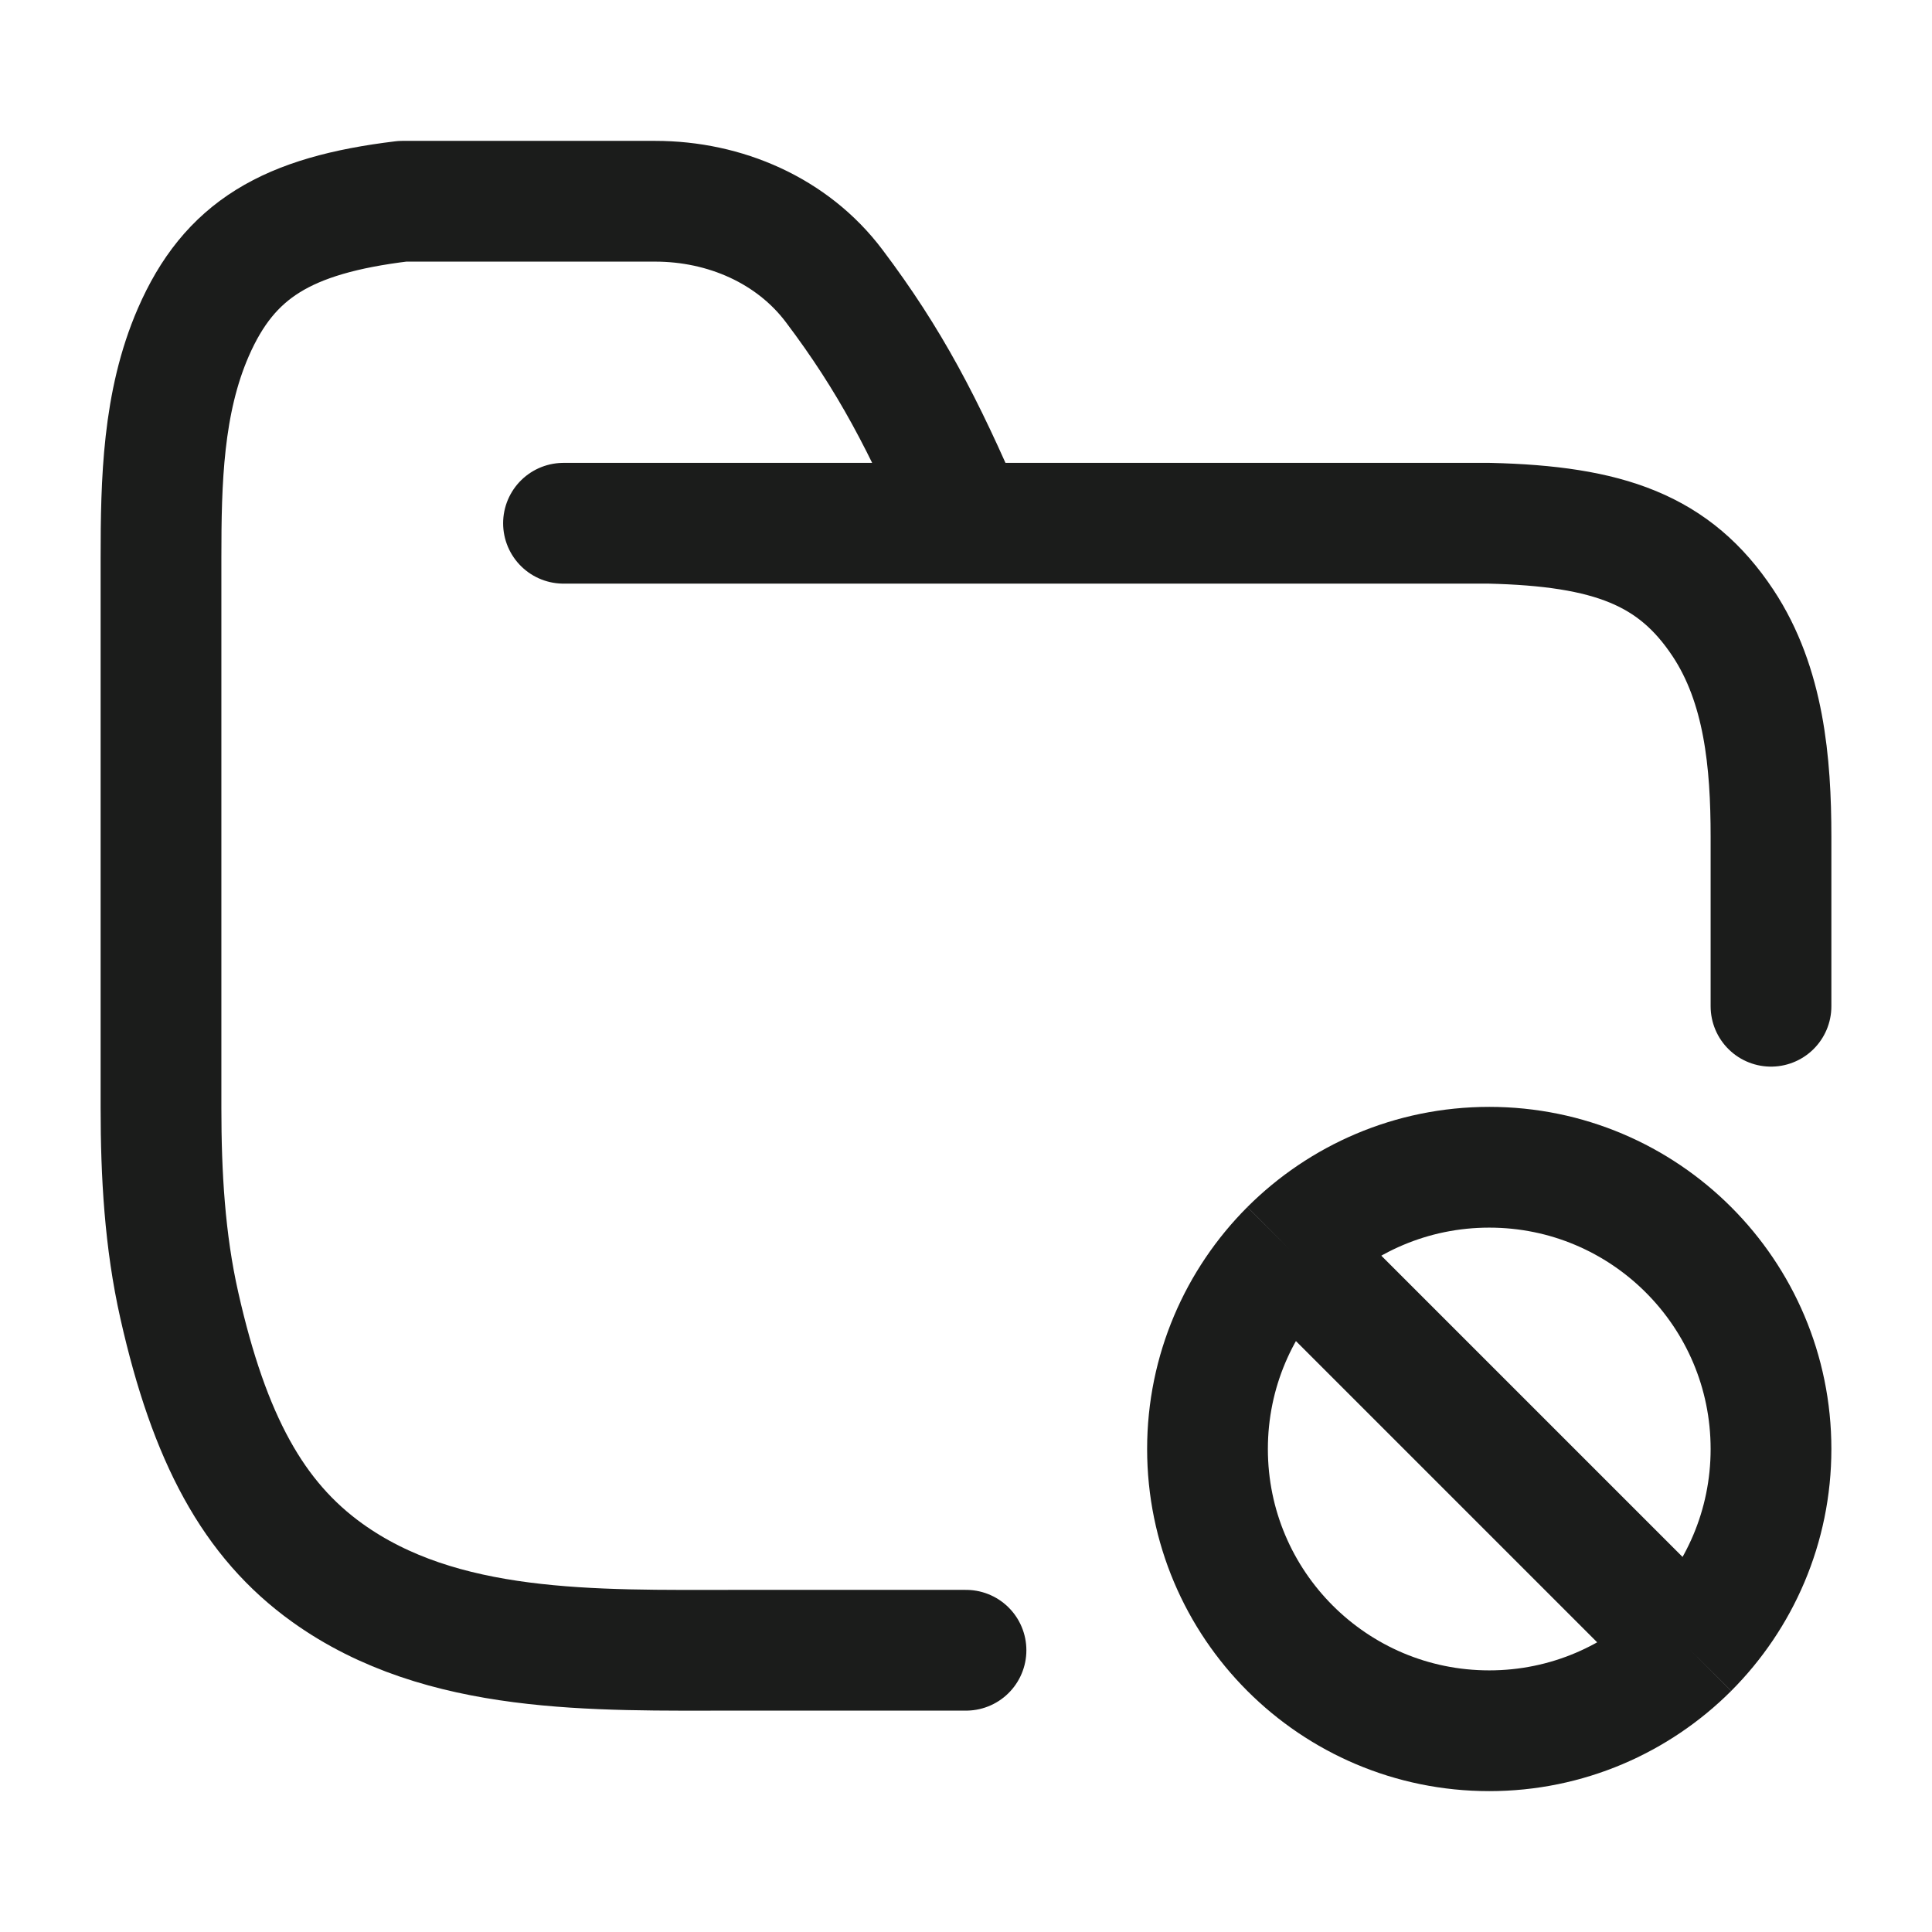 <svg width="24" height="24" viewBox="0 0 24 24" fill="none" xmlns="http://www.w3.org/2000/svg">
<g id="folder-block">
<path id="Vector" d="M20.975 20.475C21.608 19.841 22 18.966 22 18C22 16.067 20.433 14.5 18.5 14.5C17.534 14.5 16.659 14.892 16.025 15.525M20.975 20.475C20.341 21.108 19.466 21.5 18.5 21.5C16.567 21.5 15 19.933 15 18C15 17.034 15.392 16.159 16.025 15.525M20.975 20.475L16.025 15.525" stroke="#1B1C1B" stroke-width="1.5"/>
<path id="Vector_2" d="M12 20.5H9.136C7.384 20.5 5.488 20.559 4.065 19.537C3.146 18.877 2.601 17.873 2.228 16.218C2.046 15.414 2 14.586 2 13.761V6.931C2 5.979 2.022 5.001 2.401 4.129C2.848 3.101 3.562 2.674 5 2.5H8.139C9.004 2.5 9.843 2.862 10.363 3.553C11.055 4.471 11.474 5.274 12 6.5M12 6.5H18.5C19.985 6.535 20.802 6.831 21.404 7.74C21.914 8.511 22 9.472 22 10.396V12.5M12 6.5H7" stroke="#1B1C1B" stroke-width="1.5" stroke-linecap="round" stroke-linejoin="round"/>
</g>
</svg>
